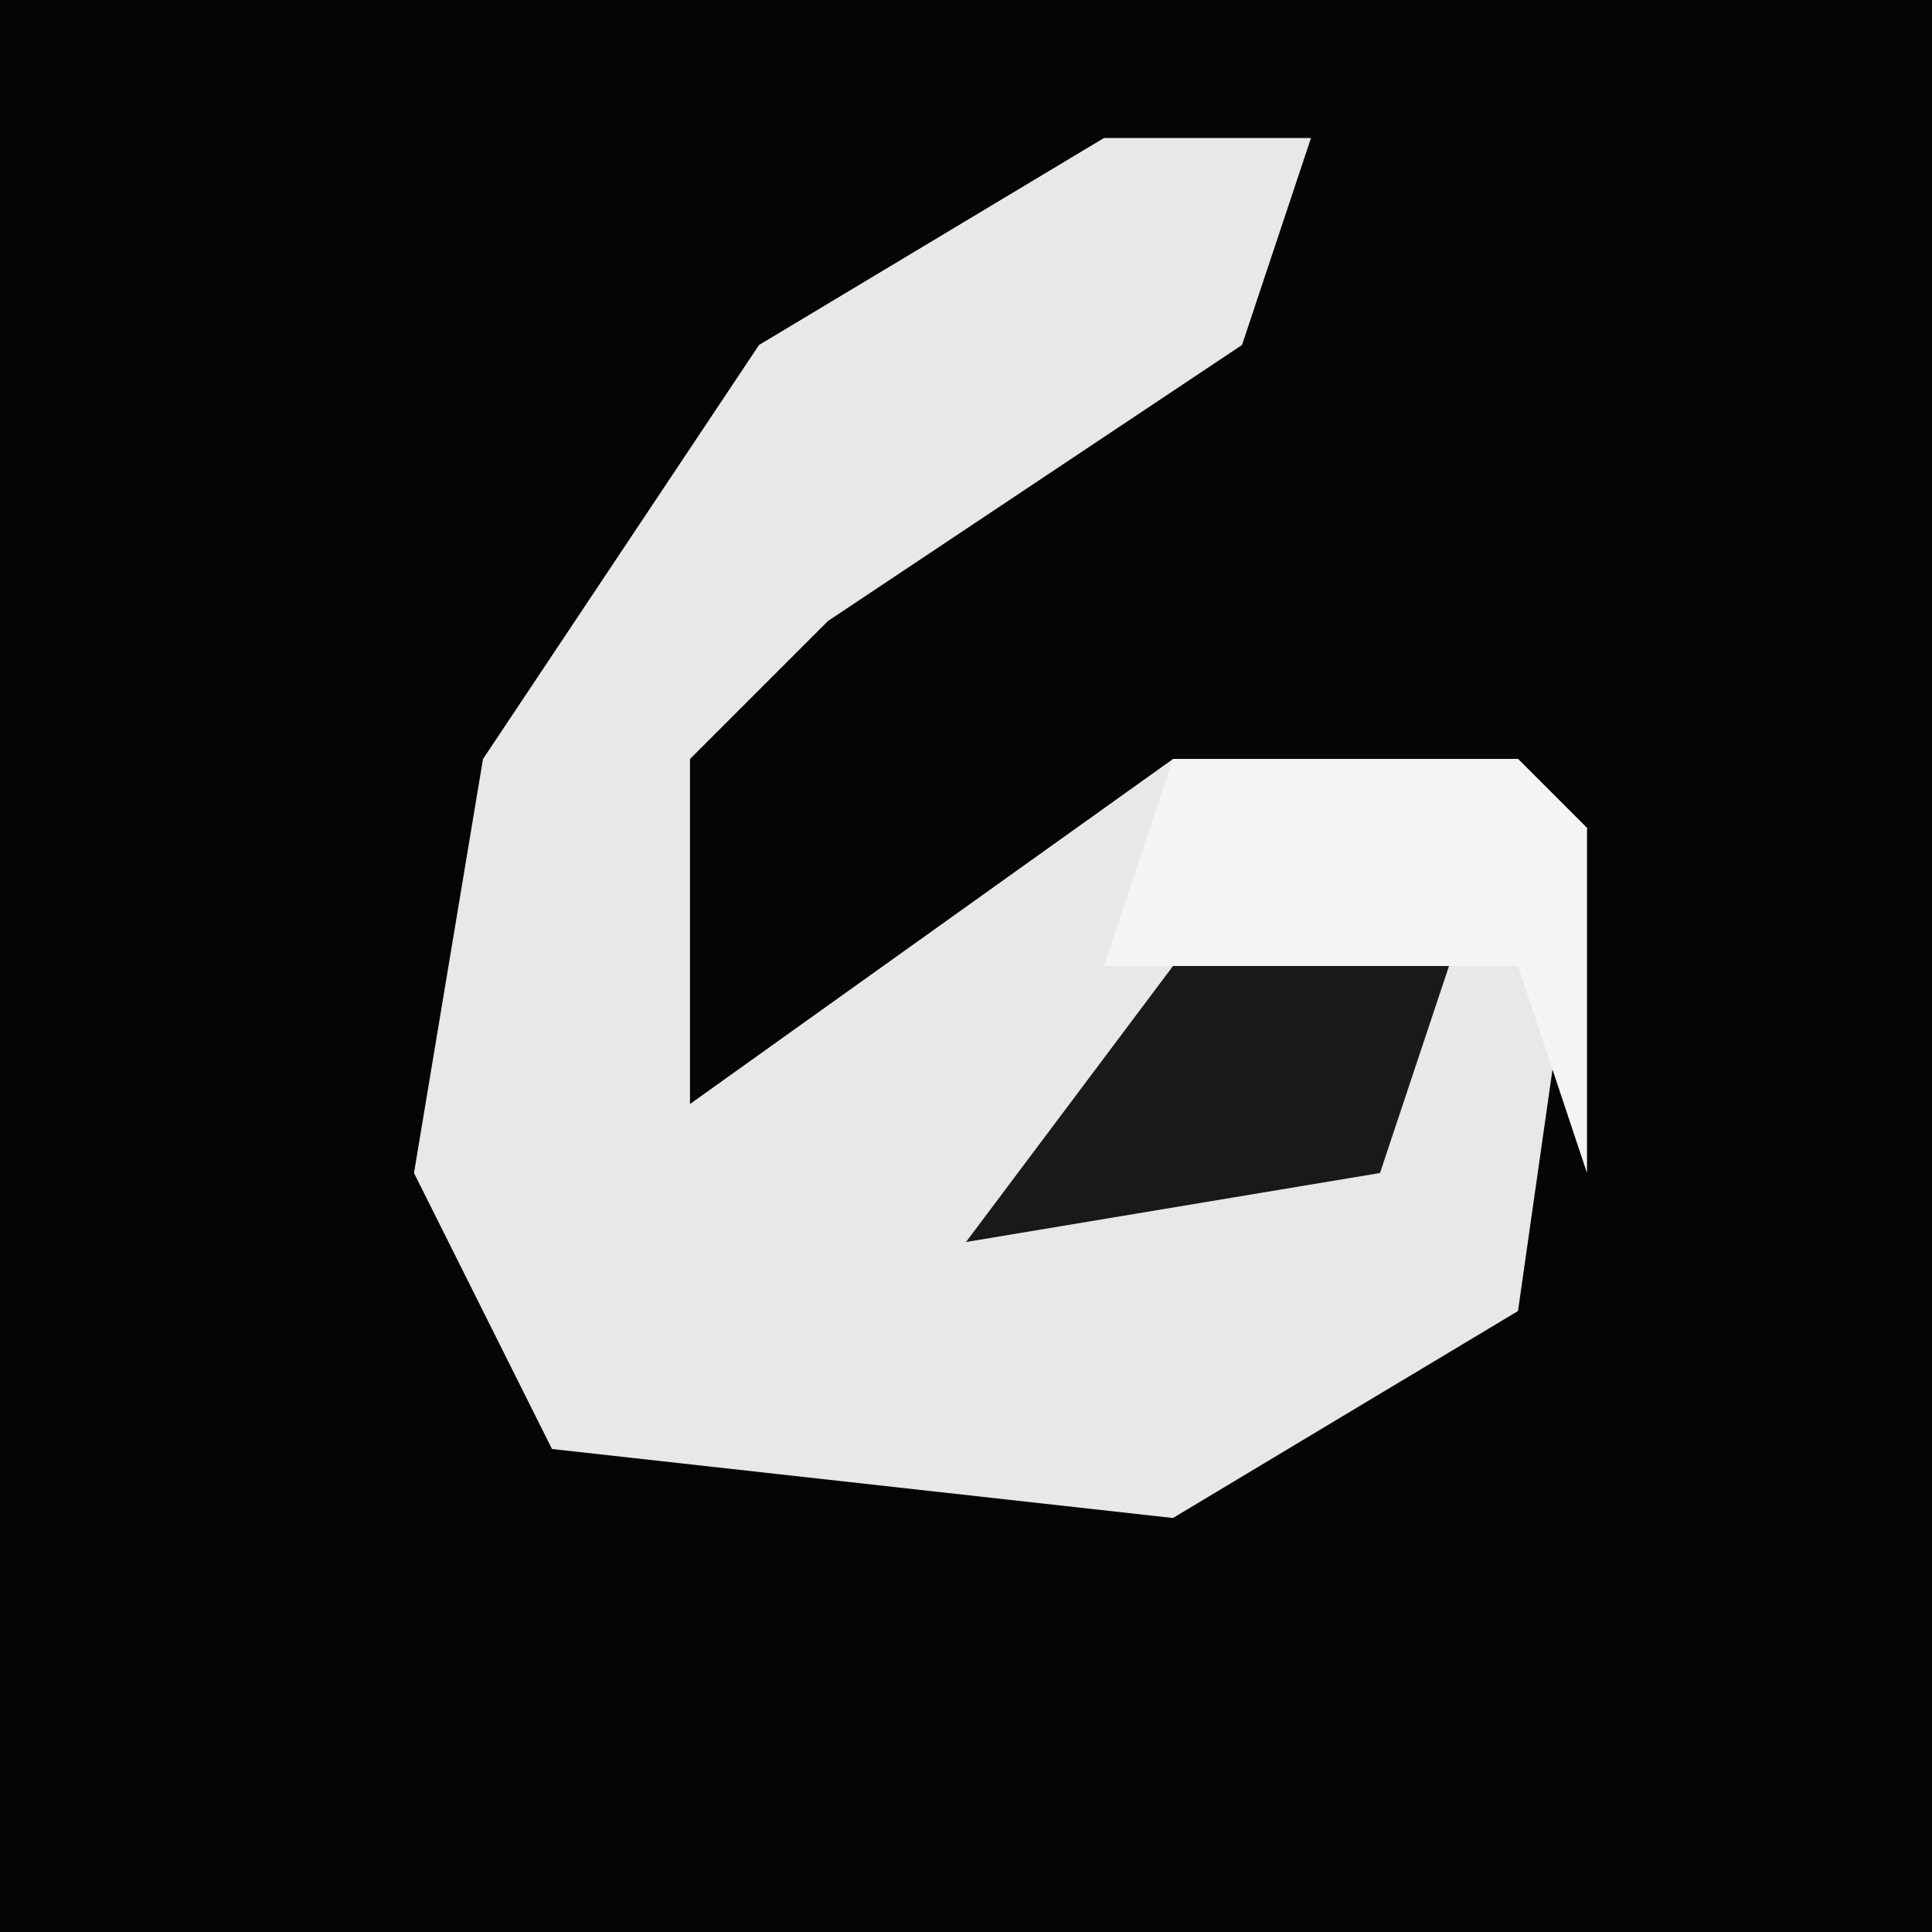 <?xml version="1.0" encoding="UTF-8"?>
<svg version="1.1" xmlns="http://www.w3.org/2000/svg" width="28" height="28">
<path d="M0,0 L28,0 L28,28 L0,28 Z " fill="#050505" transform="translate(0,0)"/>
<path d="M0,0 L3,0 L2,3 L-4,7 L-6,9 L-6,14 L1,9 L6,9 L7,10 L6,17 L1,20 L-8,19 L-10,15 L-9,9 L-5,3 Z " fill="#E8E8E8" transform="translate(16,2)"/>
<path d="M0,0 L5,0 L6,1 L6,6 L5,3 L-1,3 Z " fill="#F4F4F4" transform="translate(17,11)"/>
<path d="M0,0 L4,0 L3,3 L-3,4 Z " fill="#191919" transform="translate(17,14)"/>
</svg>
